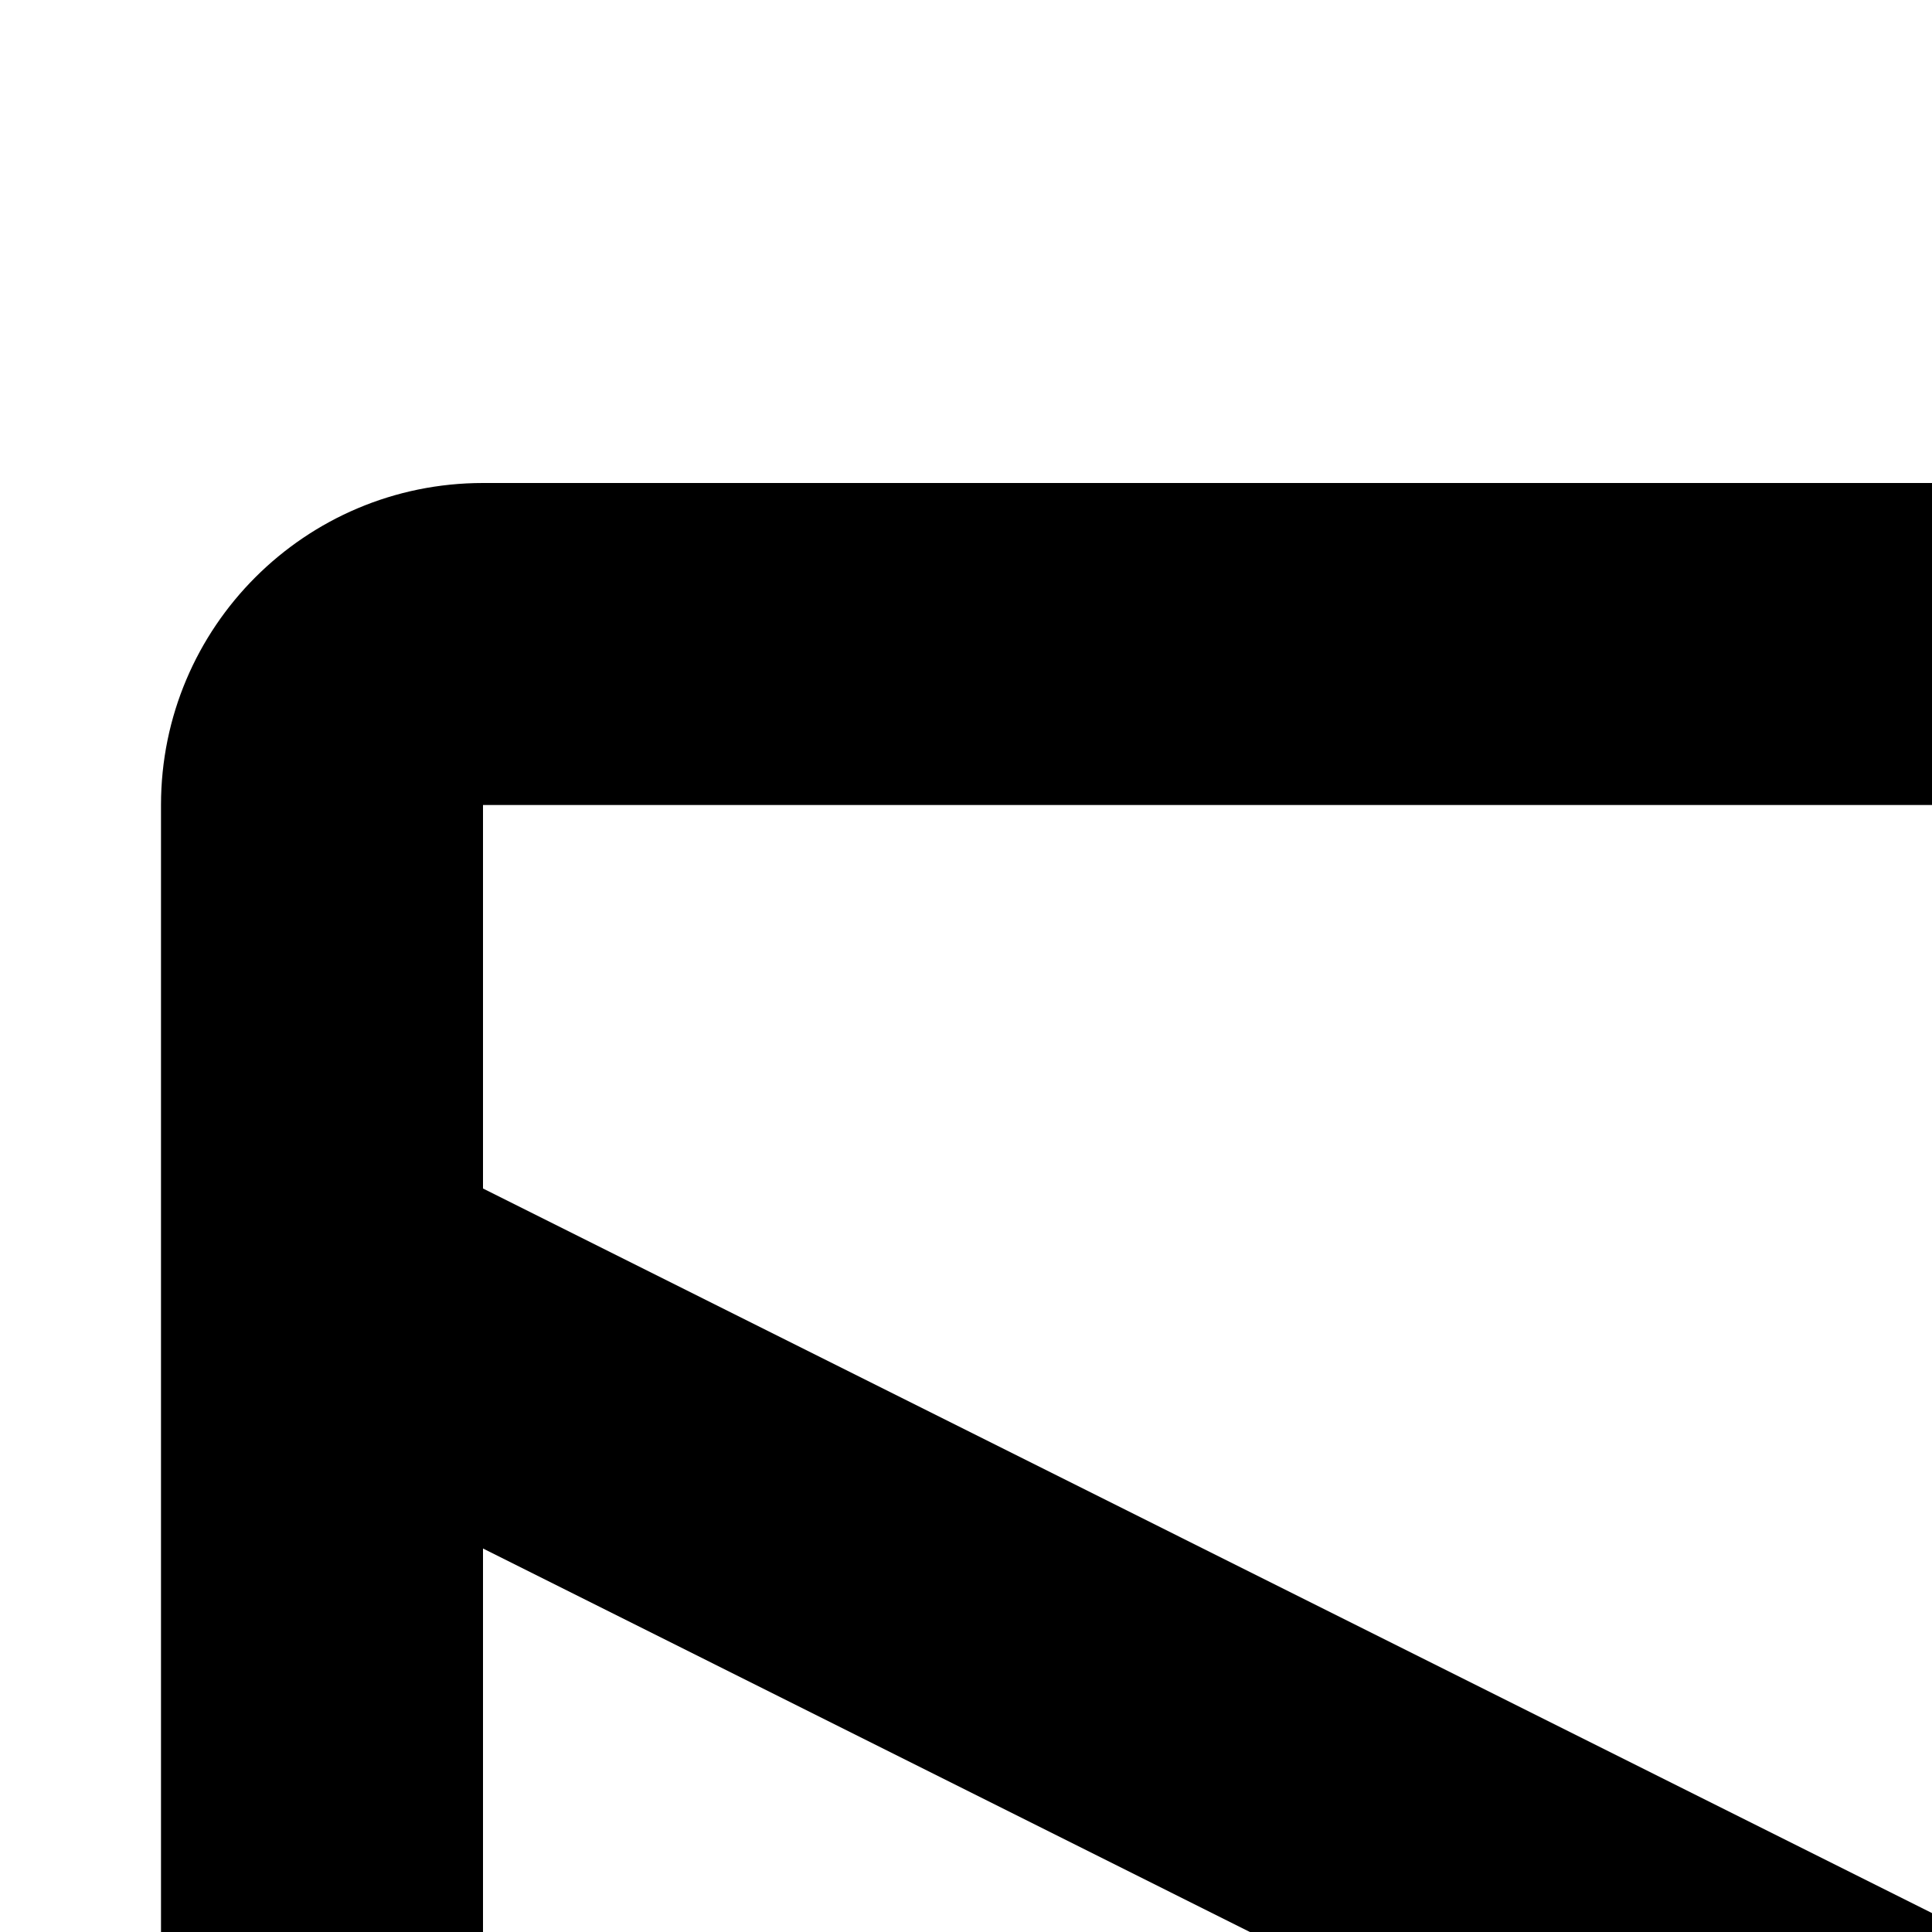 <svg width="24" height="24" viewBox="0 0 24 24" fill="current" xmlns="http://www.w3.org/2000/svg">
<g id="24 / basic / mail">
<path id="icon" fill-rule="evenodd" clip-rule="evenodd" d="M6 6H42C44.209 6 46 7.791 46 10V38C46 40.209 44.209 42 42 42H6C3.791 42 2 40.209 2 38V10C2 7.791 3.791 6 6 6ZM6 19.236V38H42V19.237L24 28.237L6 19.236ZM6 14.764L24 23.765L42 14.765V10H6V14.764Z" />
</g>
</svg>
